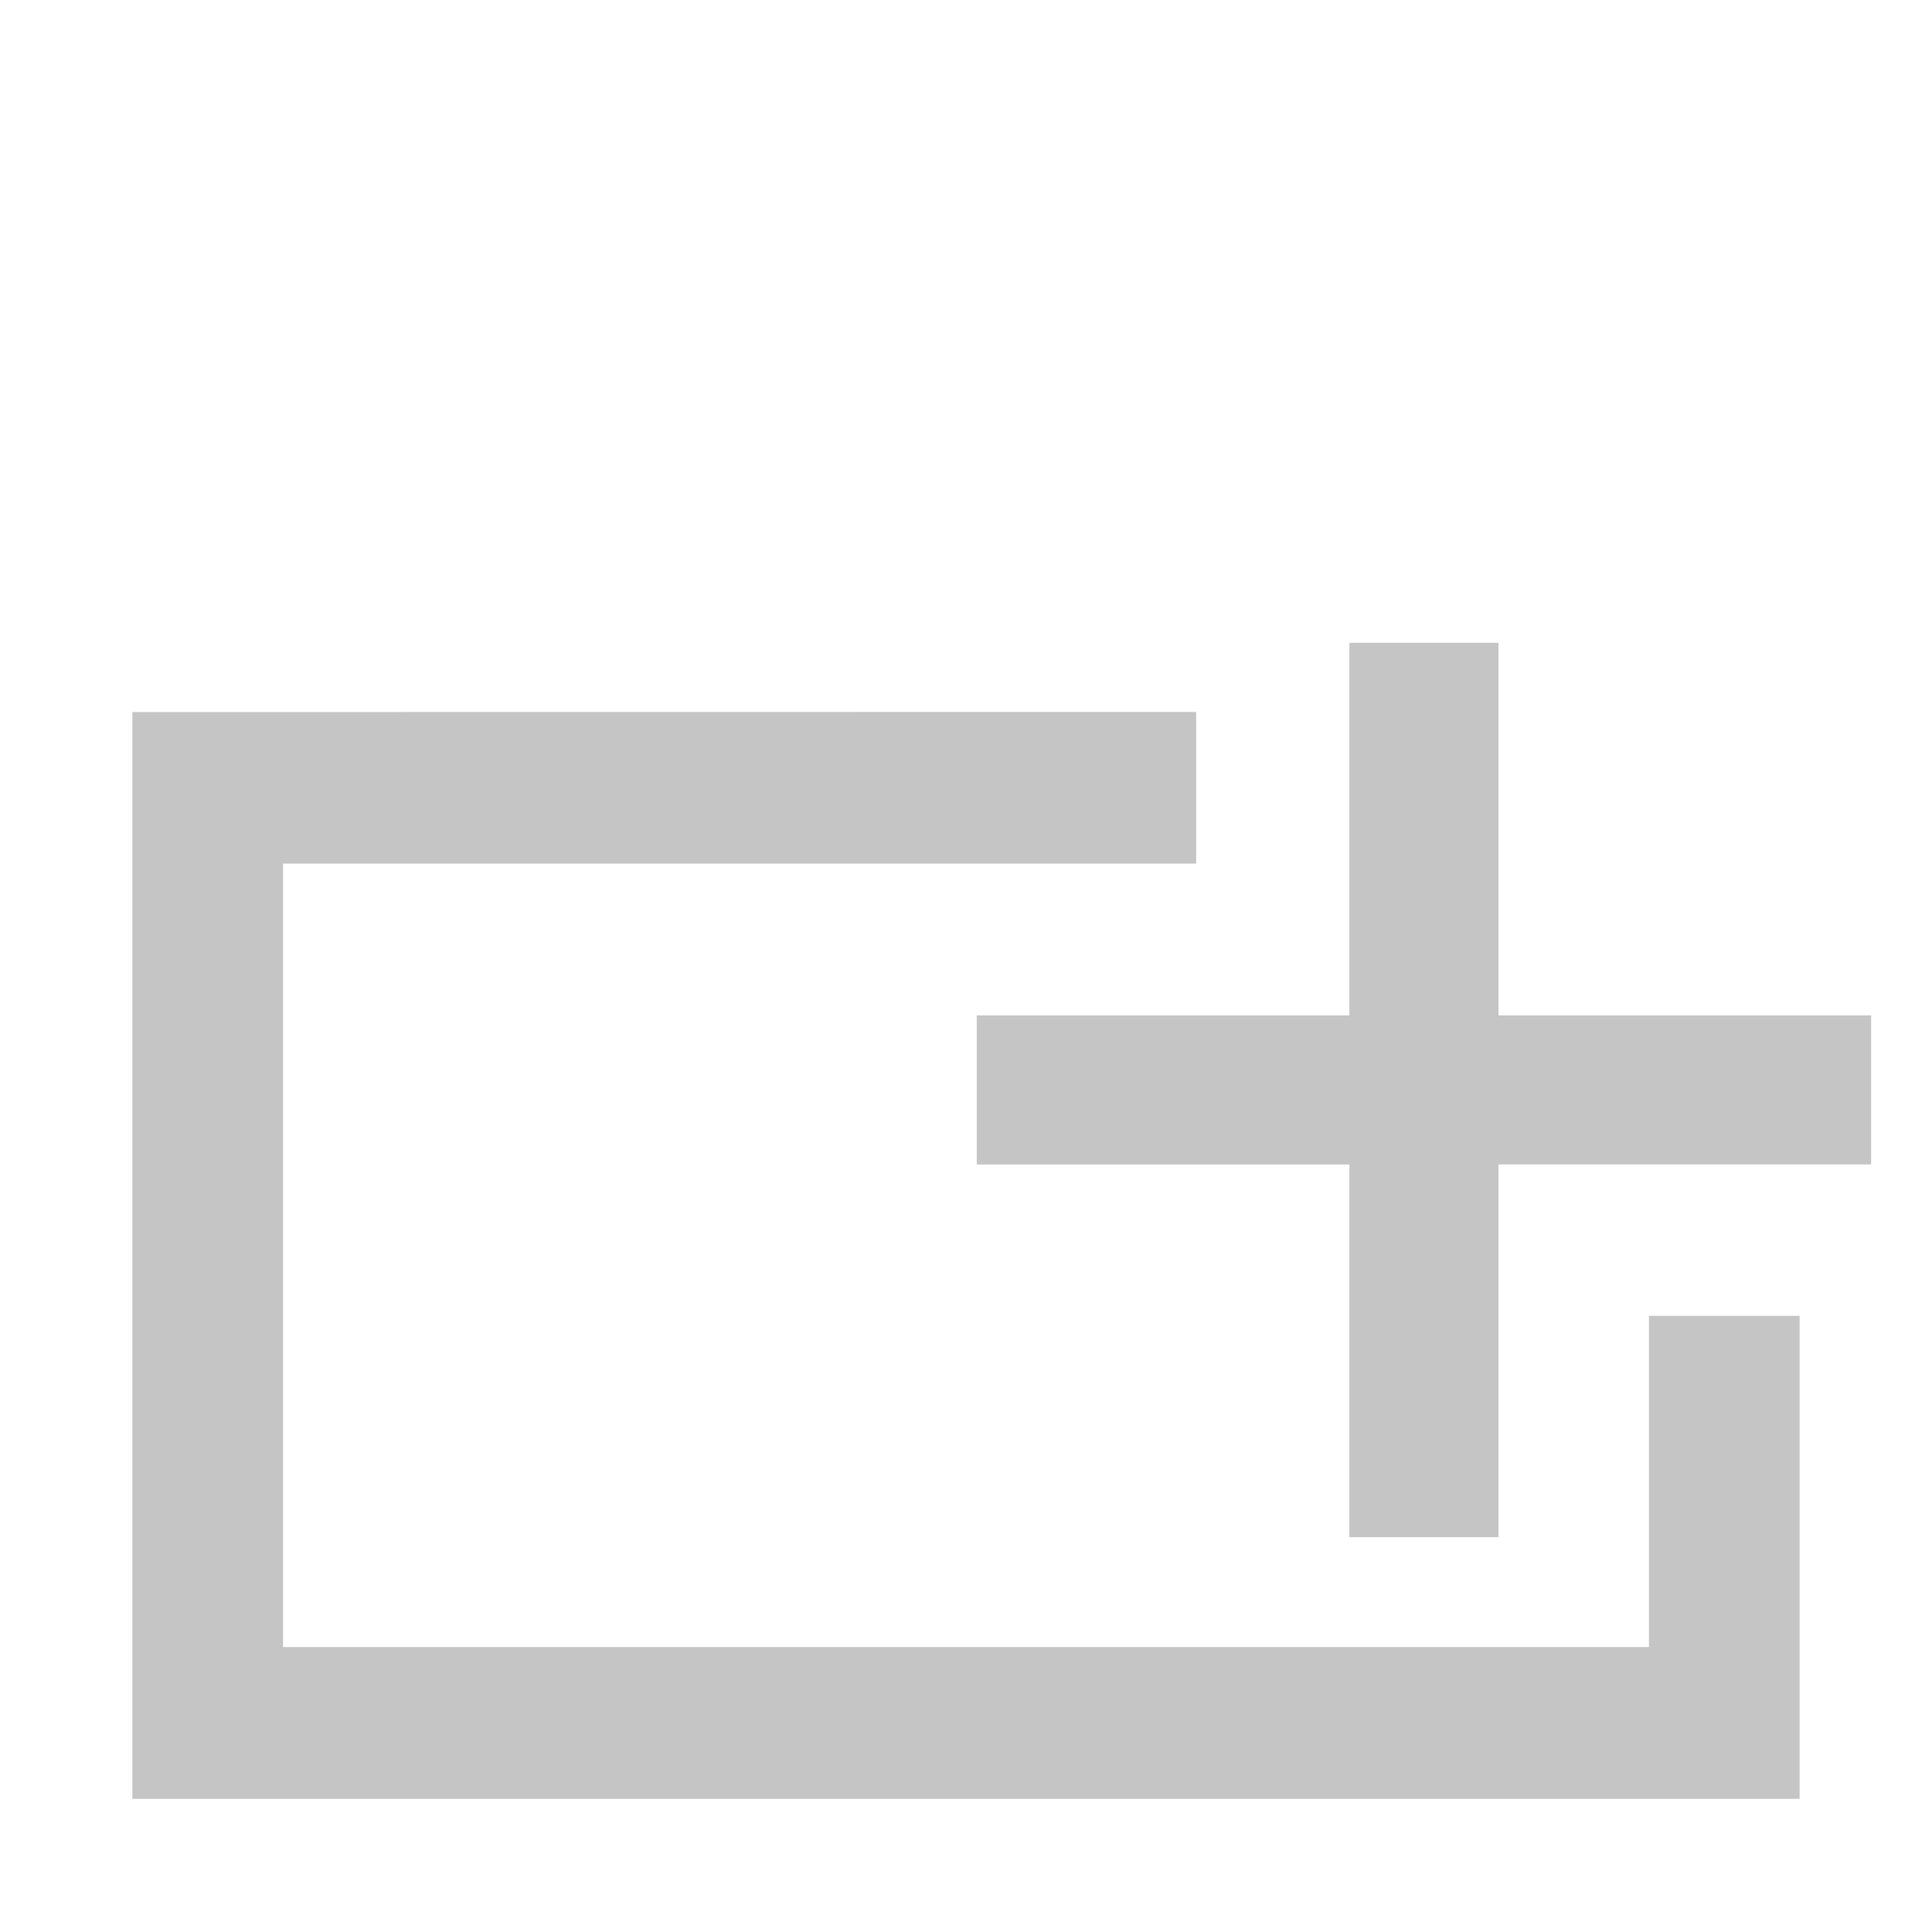 <?xml version="1.0" encoding="UTF-8" standalone="no"?>
<svg
   width="16"
   height="16"
   version="1.1"
   id="svg4"
   xmlns="http://www.w3.org/2000/svg"
   xmlns:svg="http://www.w3.org/2000/svg">
  <defs
     id="defs8" />
  <path
     id="path2"
     d="m 15.496,9.643 h -3.086 v 3.087 h -1.235 V 9.644 H 8.089 v -1.235 h 3.086 v -3.086 h 1.235 v 3.086 h 3.086 z M 1.096,5.897 v 9 H 14.904 V 10.897 H 13.656 V 13.64 H 2.344 V 7.152 H 9.906 V 5.896 Z"
     style="fill:#c5c5c5;fill-opacity:1" />
</svg>
